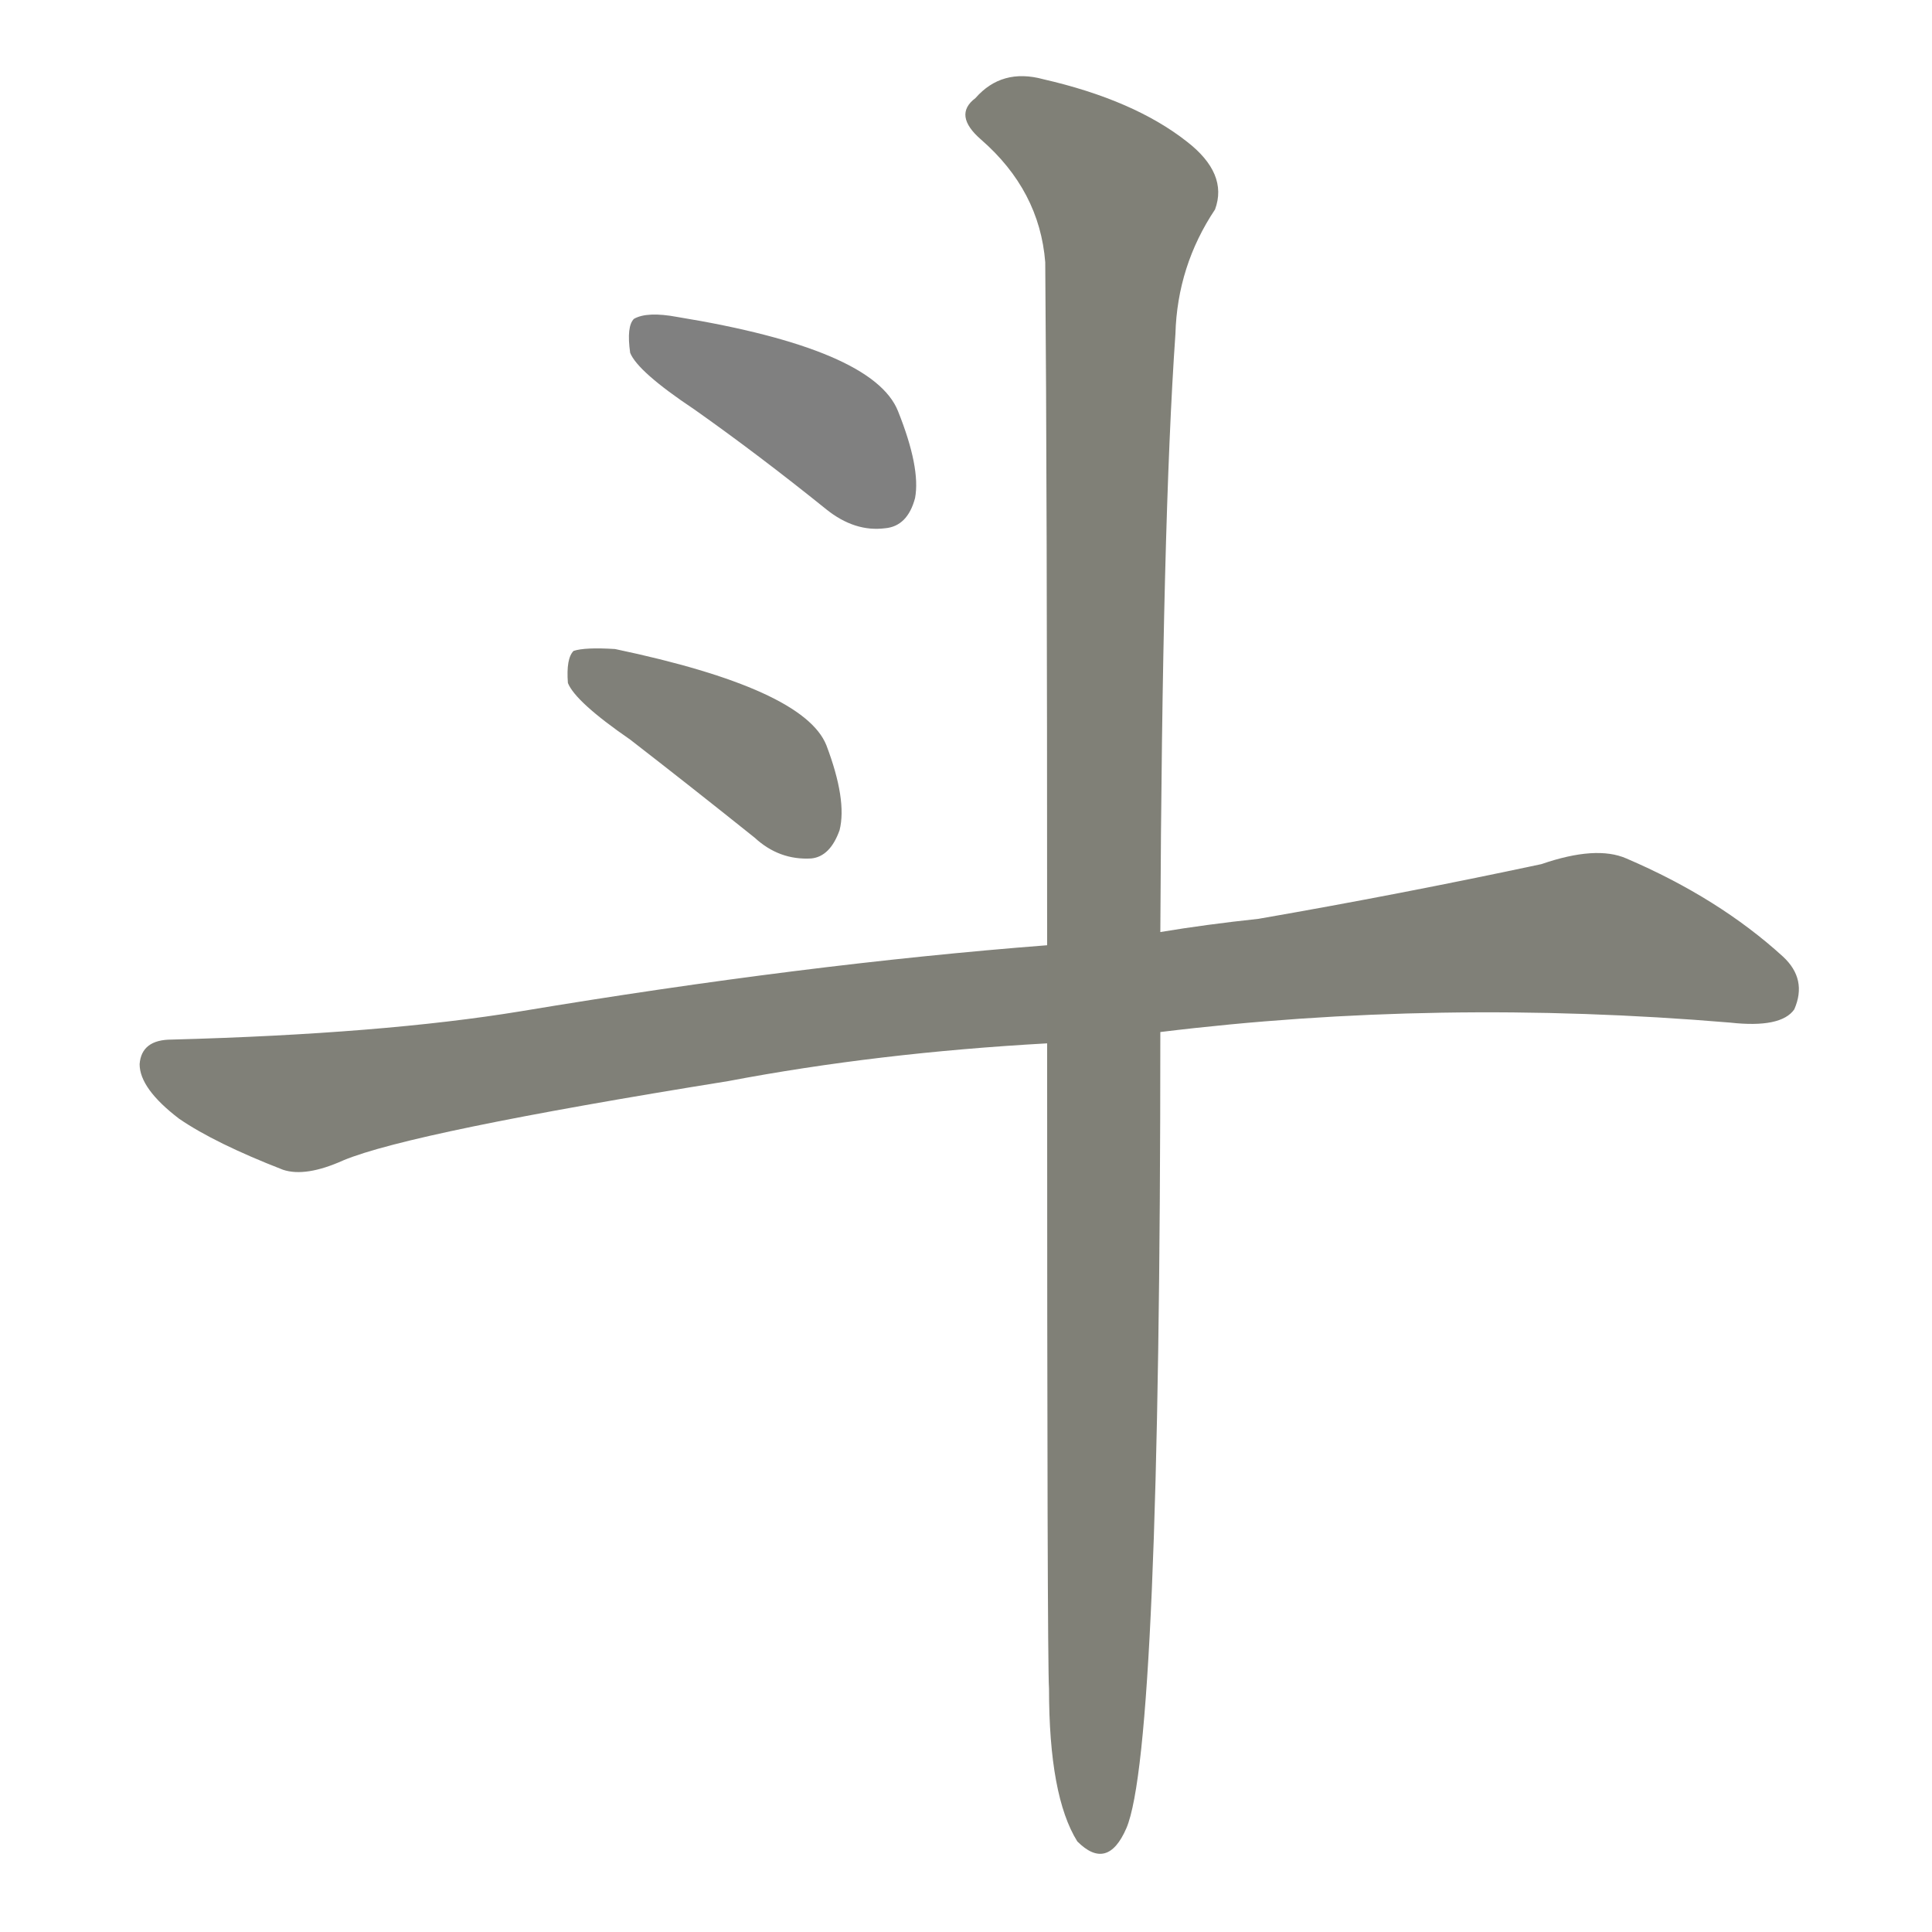 <svg version="1.1" viewBox="0 0 1024 1024" xmlns="http://www.w3.org/2000/svg">
  
  <g transform="scale(1, -1) translate(0, -900)">
    <style type="text/css">
        .stroke1 {fill: #808080;}
        .stroke2 {fill: #808079;}
        .stroke3 {fill: #808078;}
        .stroke4 {fill: #808077;}
        .stroke5 {fill: #808076;}
        .stroke6 {fill: #808075;}
        .stroke7 {fill: #808074;}
        .stroke8 {fill: #808073;}
        .stroke9 {fill: #808072;}
        .stroke10 {fill: #808071;}
        .stroke11 {fill: #808070;}
        .stroke12 {fill: #808069;}
        .stroke13 {fill: #808068;}
        .stroke14 {fill: #808067;}
        .stroke15 {fill: #808066;}
        .stroke16 {fill: #808065;}
        .stroke17 {fill: #808064;}
        .stroke18 {fill: #808063;}
        .stroke19 {fill: #808062;}
        .stroke20 {fill: #808061;}
        text {
            font-family: Helvetica;
            font-size: 50px;
            fill: #808060;
            paint-order: stroke;
            stroke: #000000;
            stroke-width: 4px;
            stroke-linecap: butt;
            stroke-linejoin: miter;
            font-weight: 800;
        }
    </style>

    <path d="M 368 683 Q 402 659 438 630 Q 453 618 469 620 Q 481 621 485 636 Q 488 652 476 682 Q 463 715 359 732 Q 343 735 336 731 Q 332 727 334 713 Q 338 703 368 683 Z" class="stroke1"/>
    <path d="M 334 508 Q 365 484 400 456 Q 413 444 430 445 Q 440 446 445 460 Q 449 476 438 505 Q 426 535 326 556 Q 310 557 304 555 Q 300 551 301 538 Q 305 528 334 508 Z" class="stroke2"/>
    <path d="M 615 353 Q 762 371 917 358 Q 944 355 951 365 Q 958 381 945 393 Q 911 424 862 445 Q 846 452 817 442 Q 742 426 667 413 Q 639 410 615 406 L 555 399 Q 426 389 276 364 Q 203 352 91 349 Q 75 349 74 336 Q 74 323 95 307 Q 114 294 150 280 Q 162 276 182 285 Q 218 300 386 327 Q 465 342 555 347 L 615 353 Z" class="stroke3"/>
    <path d="M 555 347 Q 555 19 556 5 Q 556 -52 571 -76 Q 587 -92 597 -69 Q 615 -27 615 353 L 615 406 Q 616 623 623 723 Q 624 759 644 789 Q 651 808 629 825 Q 601 847 553 858 Q 531 864 517 848 Q 505 839 520 826 Q 551 799 554 761 Q 555 643 555 399 L 555 347 Z" class="stroke4"/>
    
    
    
    </g>
</svg>